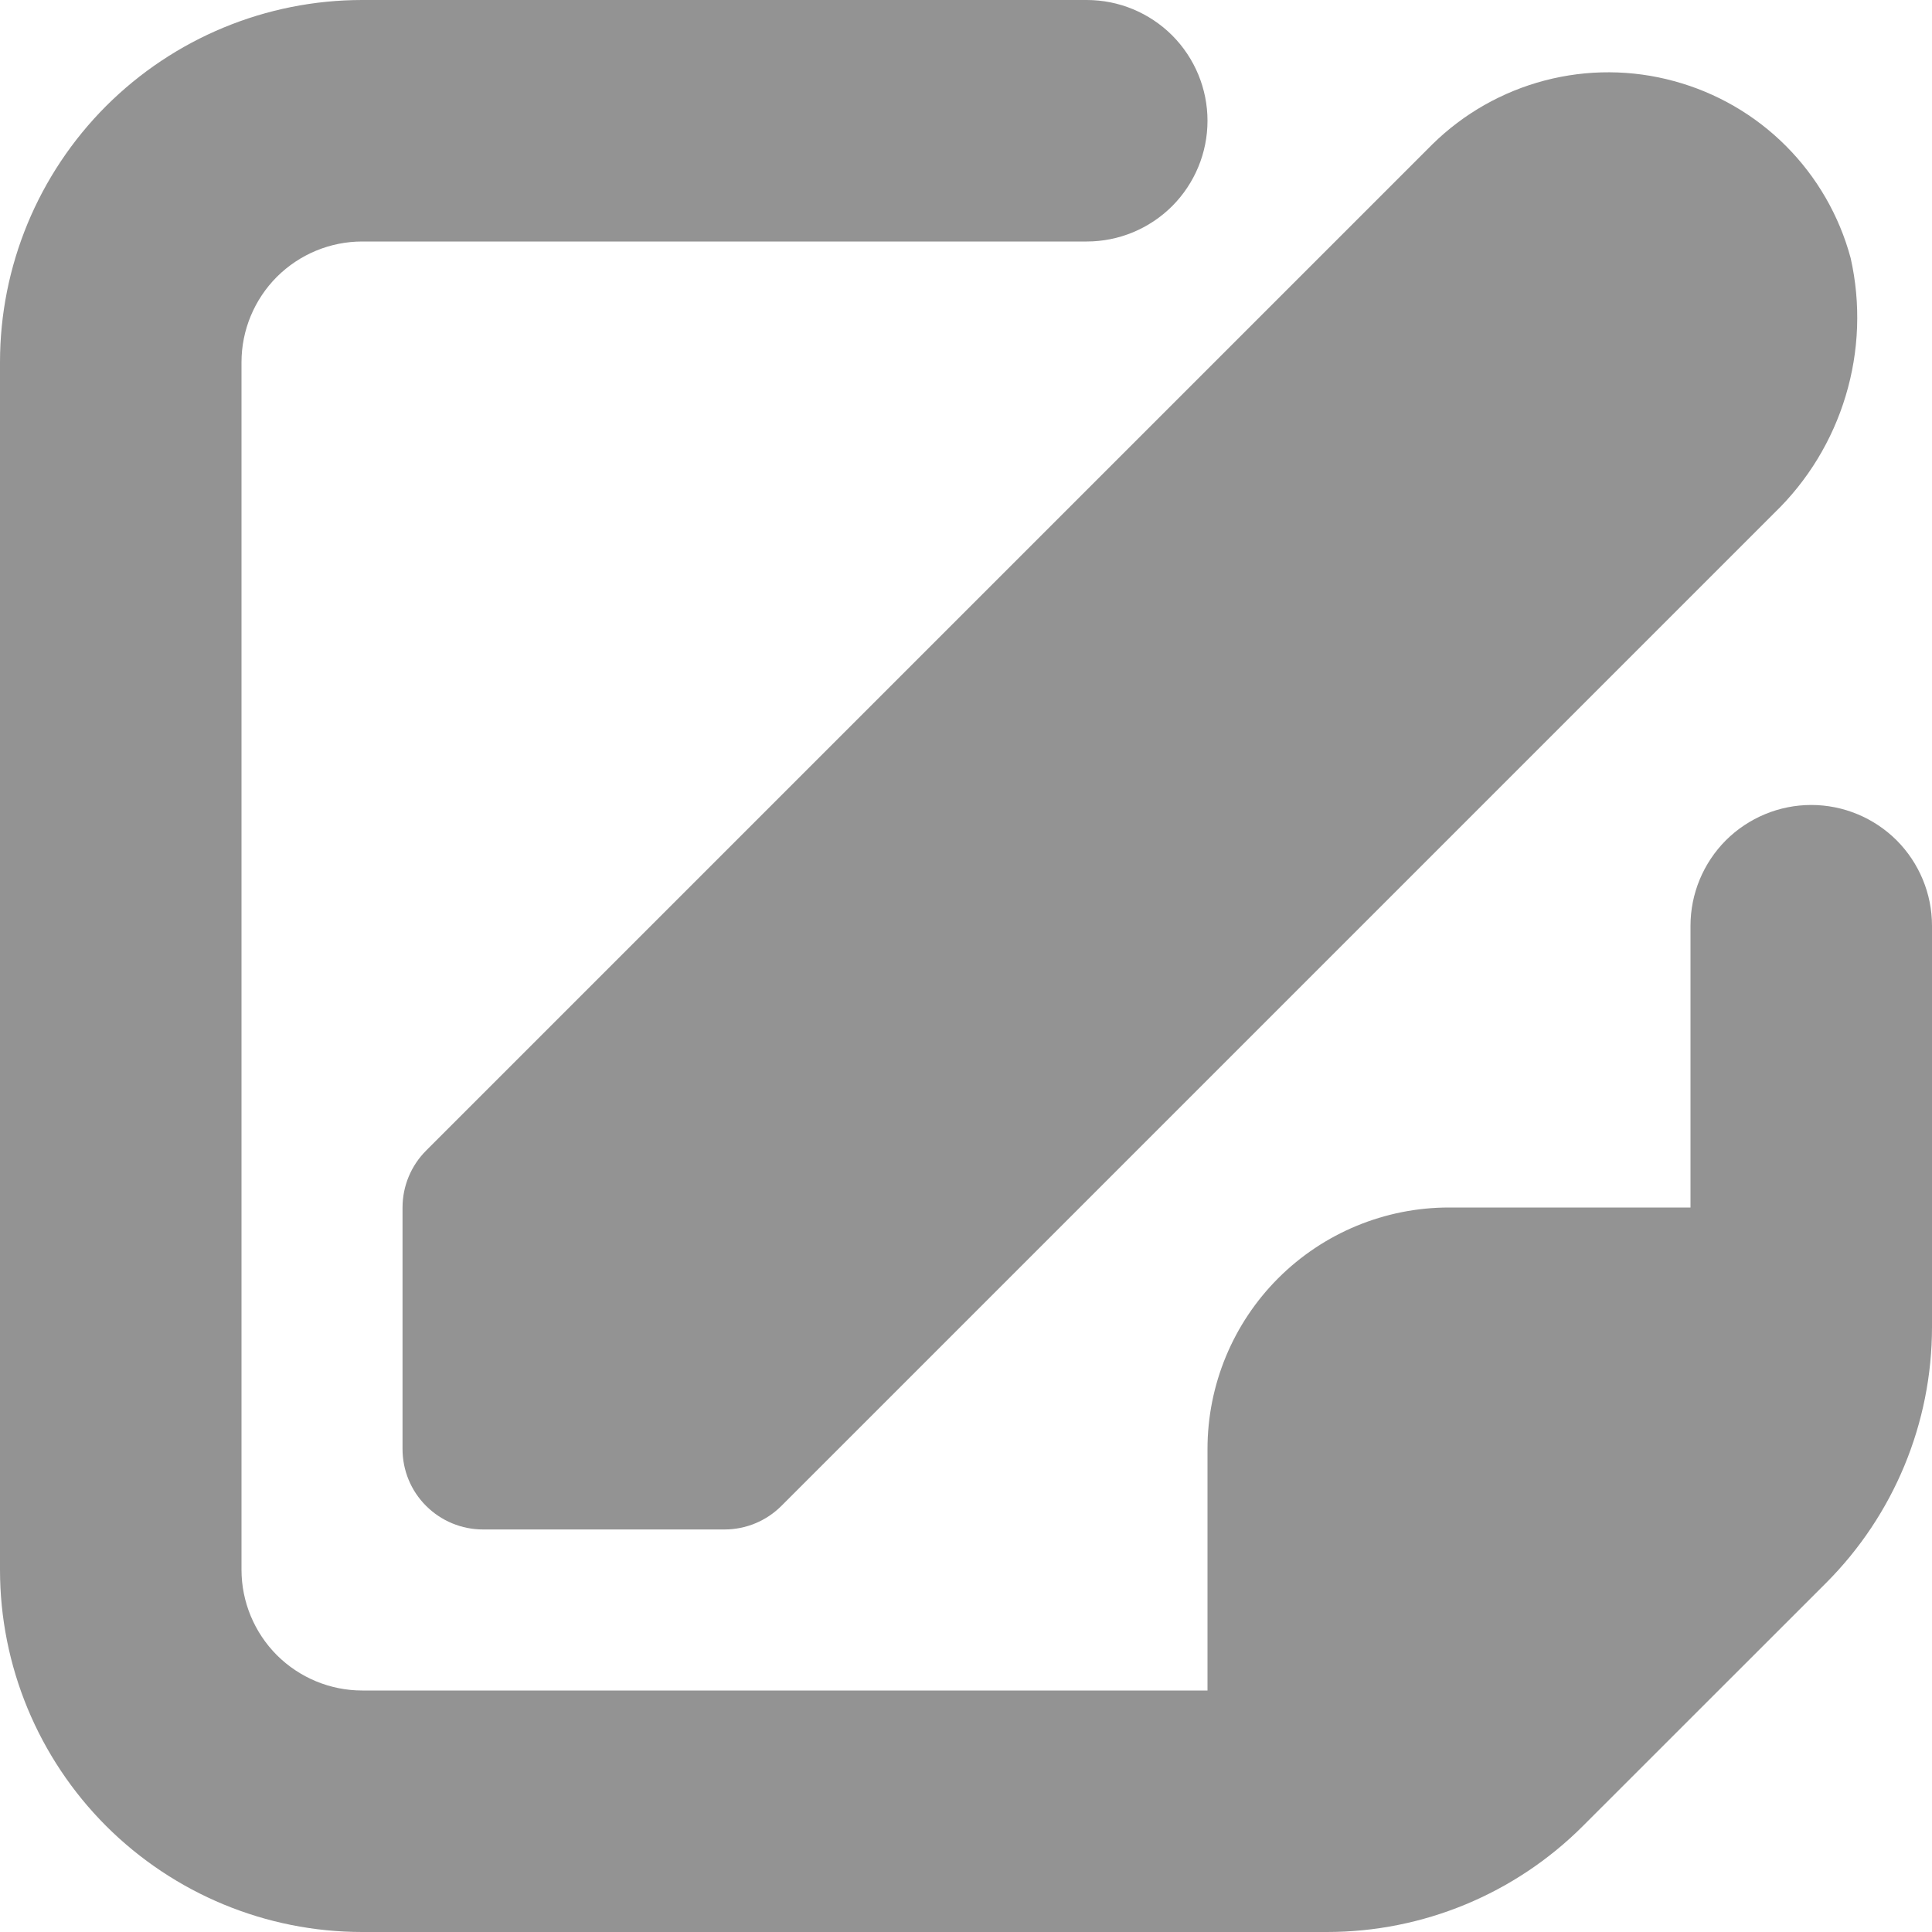 <svg width="20" height="20" viewBox="0 0 20 20" fill="none" xmlns="http://www.w3.org/2000/svg">
<g clip-path="url(#clip0_262_1445)">
<path d="M17.5 9.583V12.5H15C14.337 12.5 13.701 12.763 13.232 13.232C12.763 13.701 12.5 14.337 12.5 15V17.5H3.75C3.418 17.5 3.101 17.368 2.866 17.134C2.632 16.899 2.5 16.581 2.5 16.25V3.75C2.5 3.418 2.632 3.101 2.866 2.866C3.101 2.632 3.418 2.5 3.75 2.5H11.25C11.582 2.5 11.899 2.368 12.134 2.134C12.368 1.899 12.5 1.582 12.5 1.25C12.5 0.918 12.368 0.601 12.134 0.366C11.899 0.132 11.582 0 11.25 0L3.75 0C2.755 0 1.802 0.395 1.098 1.098C0.395 1.802 0 2.755 0 3.75L0 16.25C0 17.245 0.395 18.198 1.098 18.902C1.802 19.605 2.755 20 3.75 20H13.737C14.731 20 15.684 19.605 16.387 18.902L18.902 16.388C19.605 15.685 20 14.732 20 13.738V9.583C20 9.252 19.868 8.934 19.634 8.699C19.399 8.465 19.081 8.333 18.75 8.333C18.419 8.333 18.101 8.465 17.866 8.699C17.632 8.934 17.5 9.252 17.5 9.583Z" fill="#939393"/>
<path d="M14.828 1.494L4.411 11.911C4.255 12.067 4.167 12.279 4.167 12.5V15C4.167 15.221 4.254 15.433 4.411 15.589C4.567 15.745 4.779 15.833 5 15.833H7.5C7.721 15.833 7.933 15.745 8.089 15.589L18.365 5.313C18.713 4.978 18.968 4.559 19.107 4.096C19.246 3.634 19.264 3.143 19.158 2.672C19.04 2.233 18.809 1.833 18.489 1.512C18.168 1.19 17.769 0.959 17.331 0.84C16.893 0.72 16.431 0.718 15.992 0.833C15.553 0.948 15.151 1.176 14.828 1.494Z" fill="#939393"/>
</g>
<defs>
<clipPath id="clip0_262_1445">
<rect width="20" height="20" fill="white"/>
</clipPath>
</defs>
</svg>
